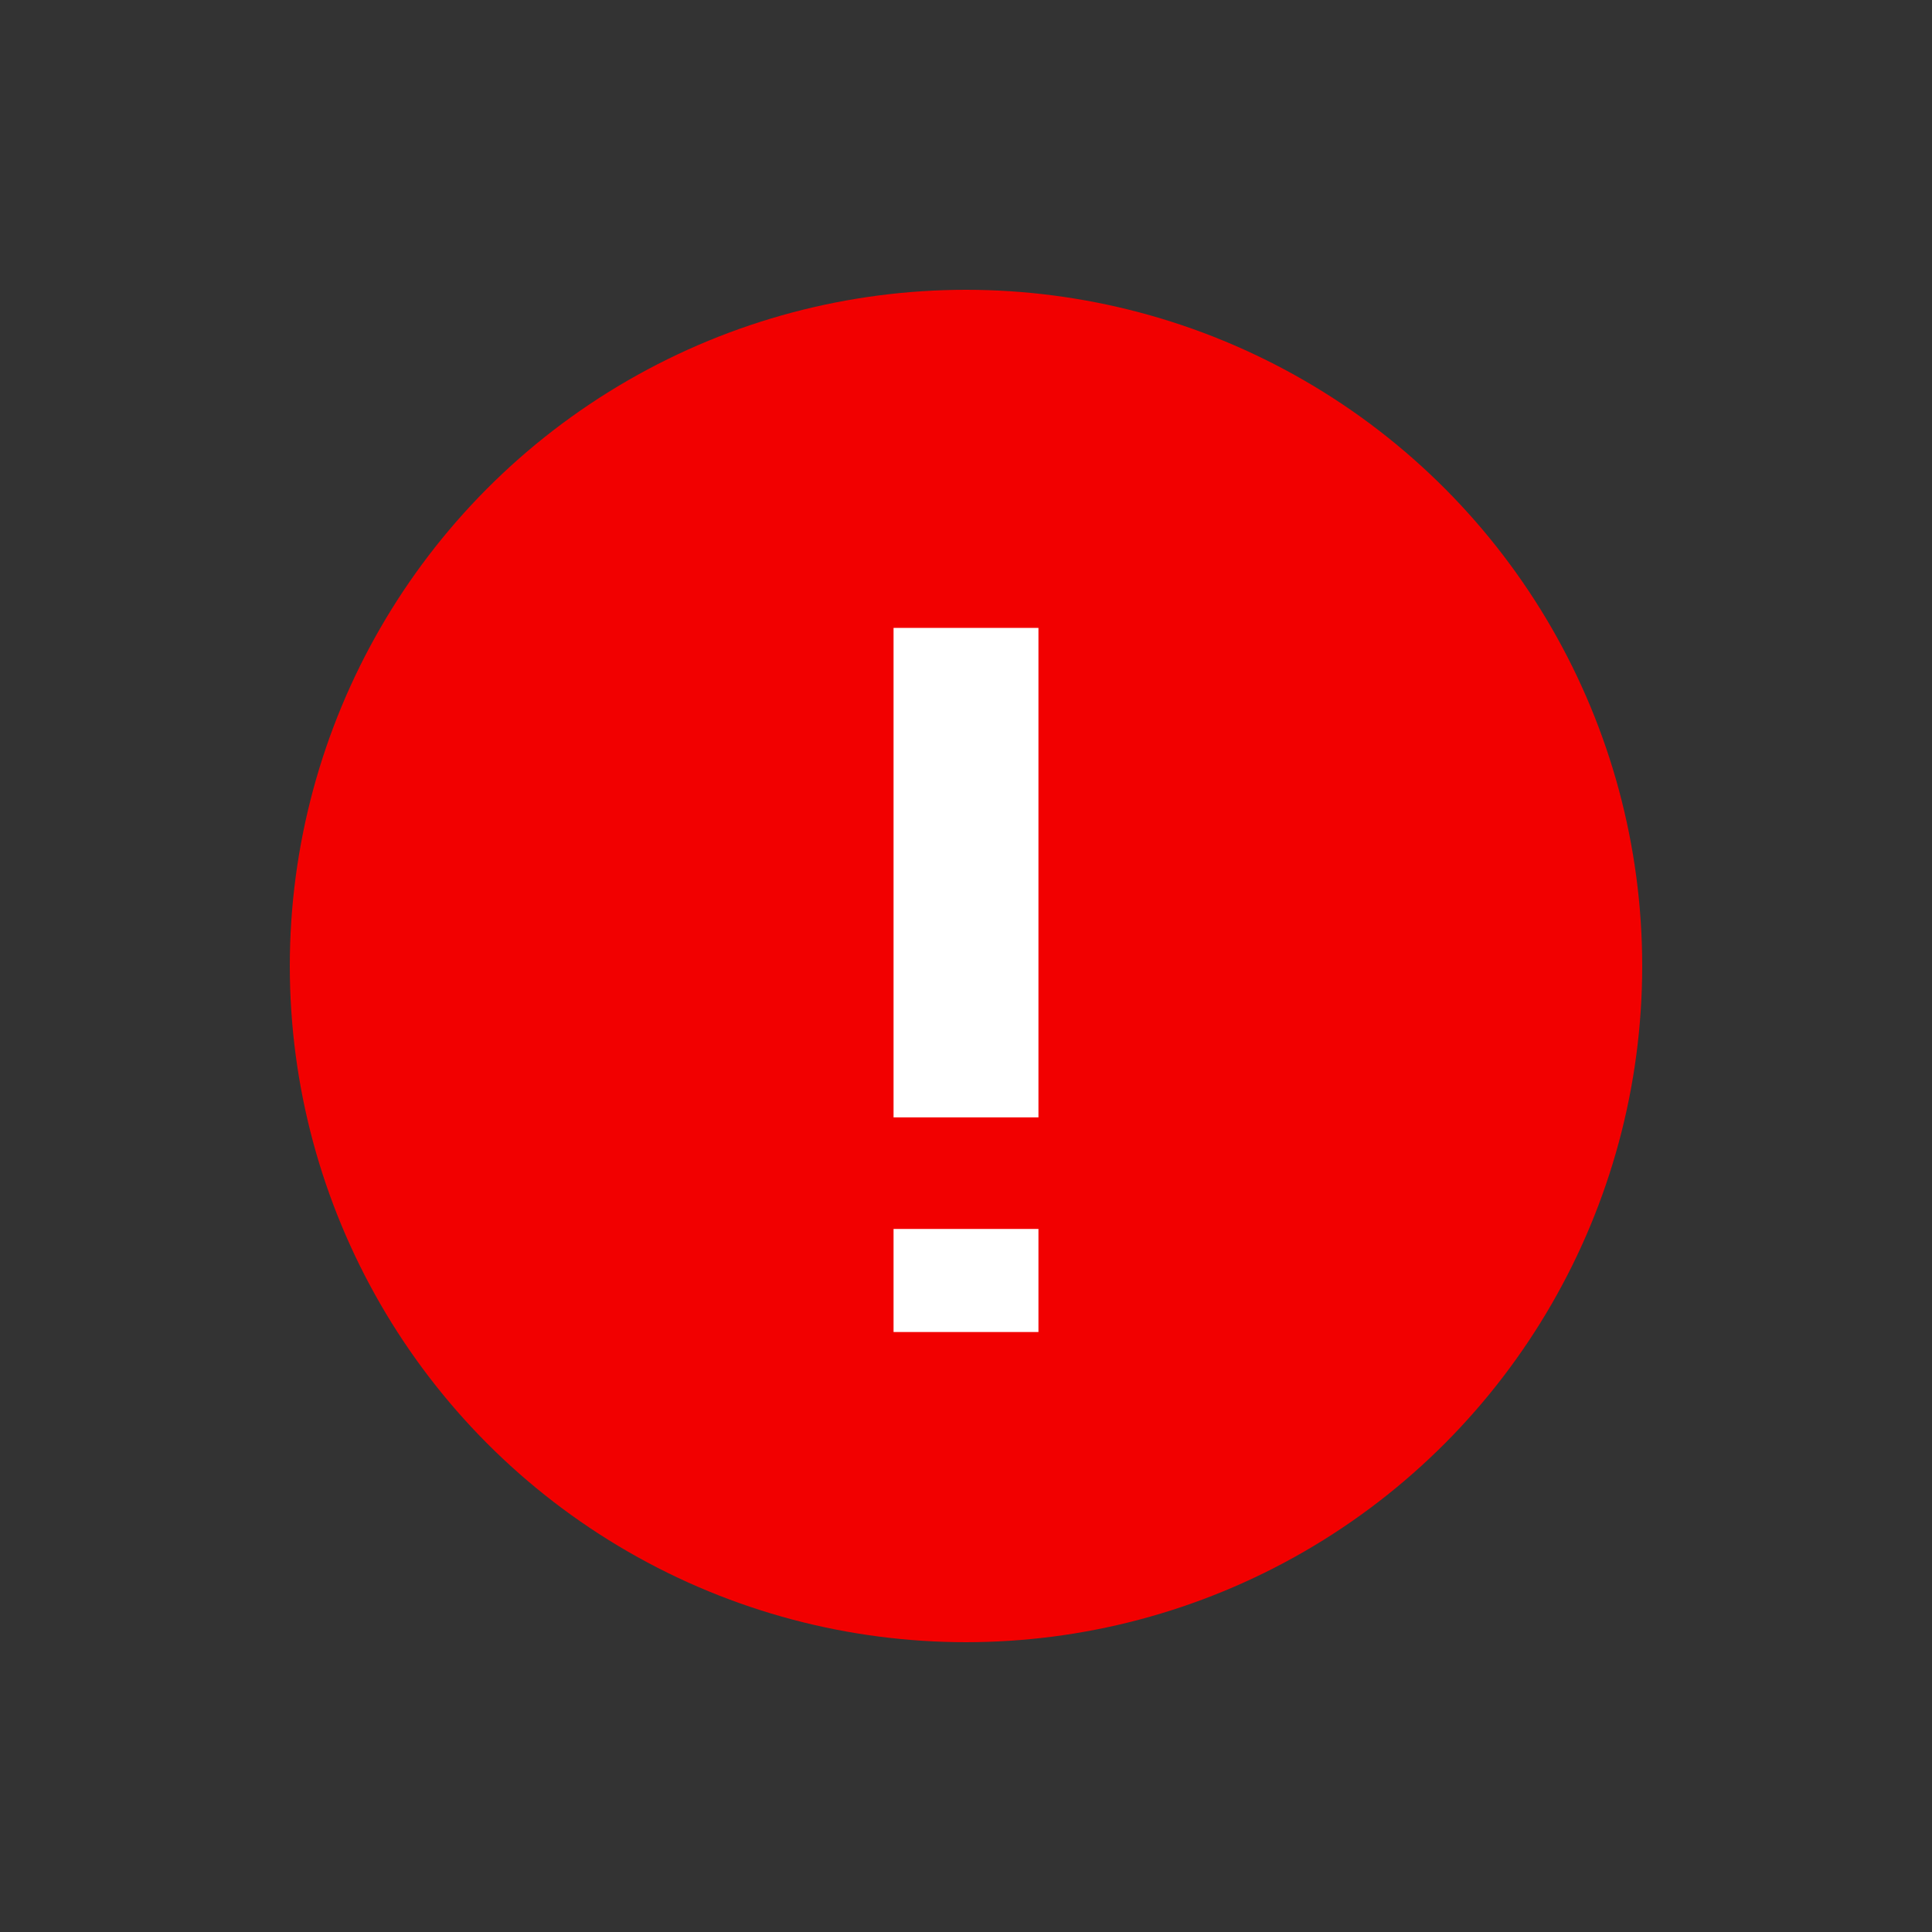 <svg xmlns="http://www.w3.org/2000/svg" width="20" height="20" viewBox="0 0 20 20">
    <rect x="0" y="0" width="20" height="20" fill="#333333" stroke="none"/>
    <g fill="none" fill-rule="evenodd" transform="translate(2.5 2.5)">
        <circle cx="7.5" cy="7.5" r="7" fill="#F20000"/>
        <g fill="#FFF" fill-rule="nonzero">
            <path d="M1.25 0L1.25 5.067-.25 5.067-.25 0zM1.25 6.222L1.25 7.289-.25 7.289-.25 6.222z" transform="translate(7 4)"/>
        </g>
    </g>
</svg>
